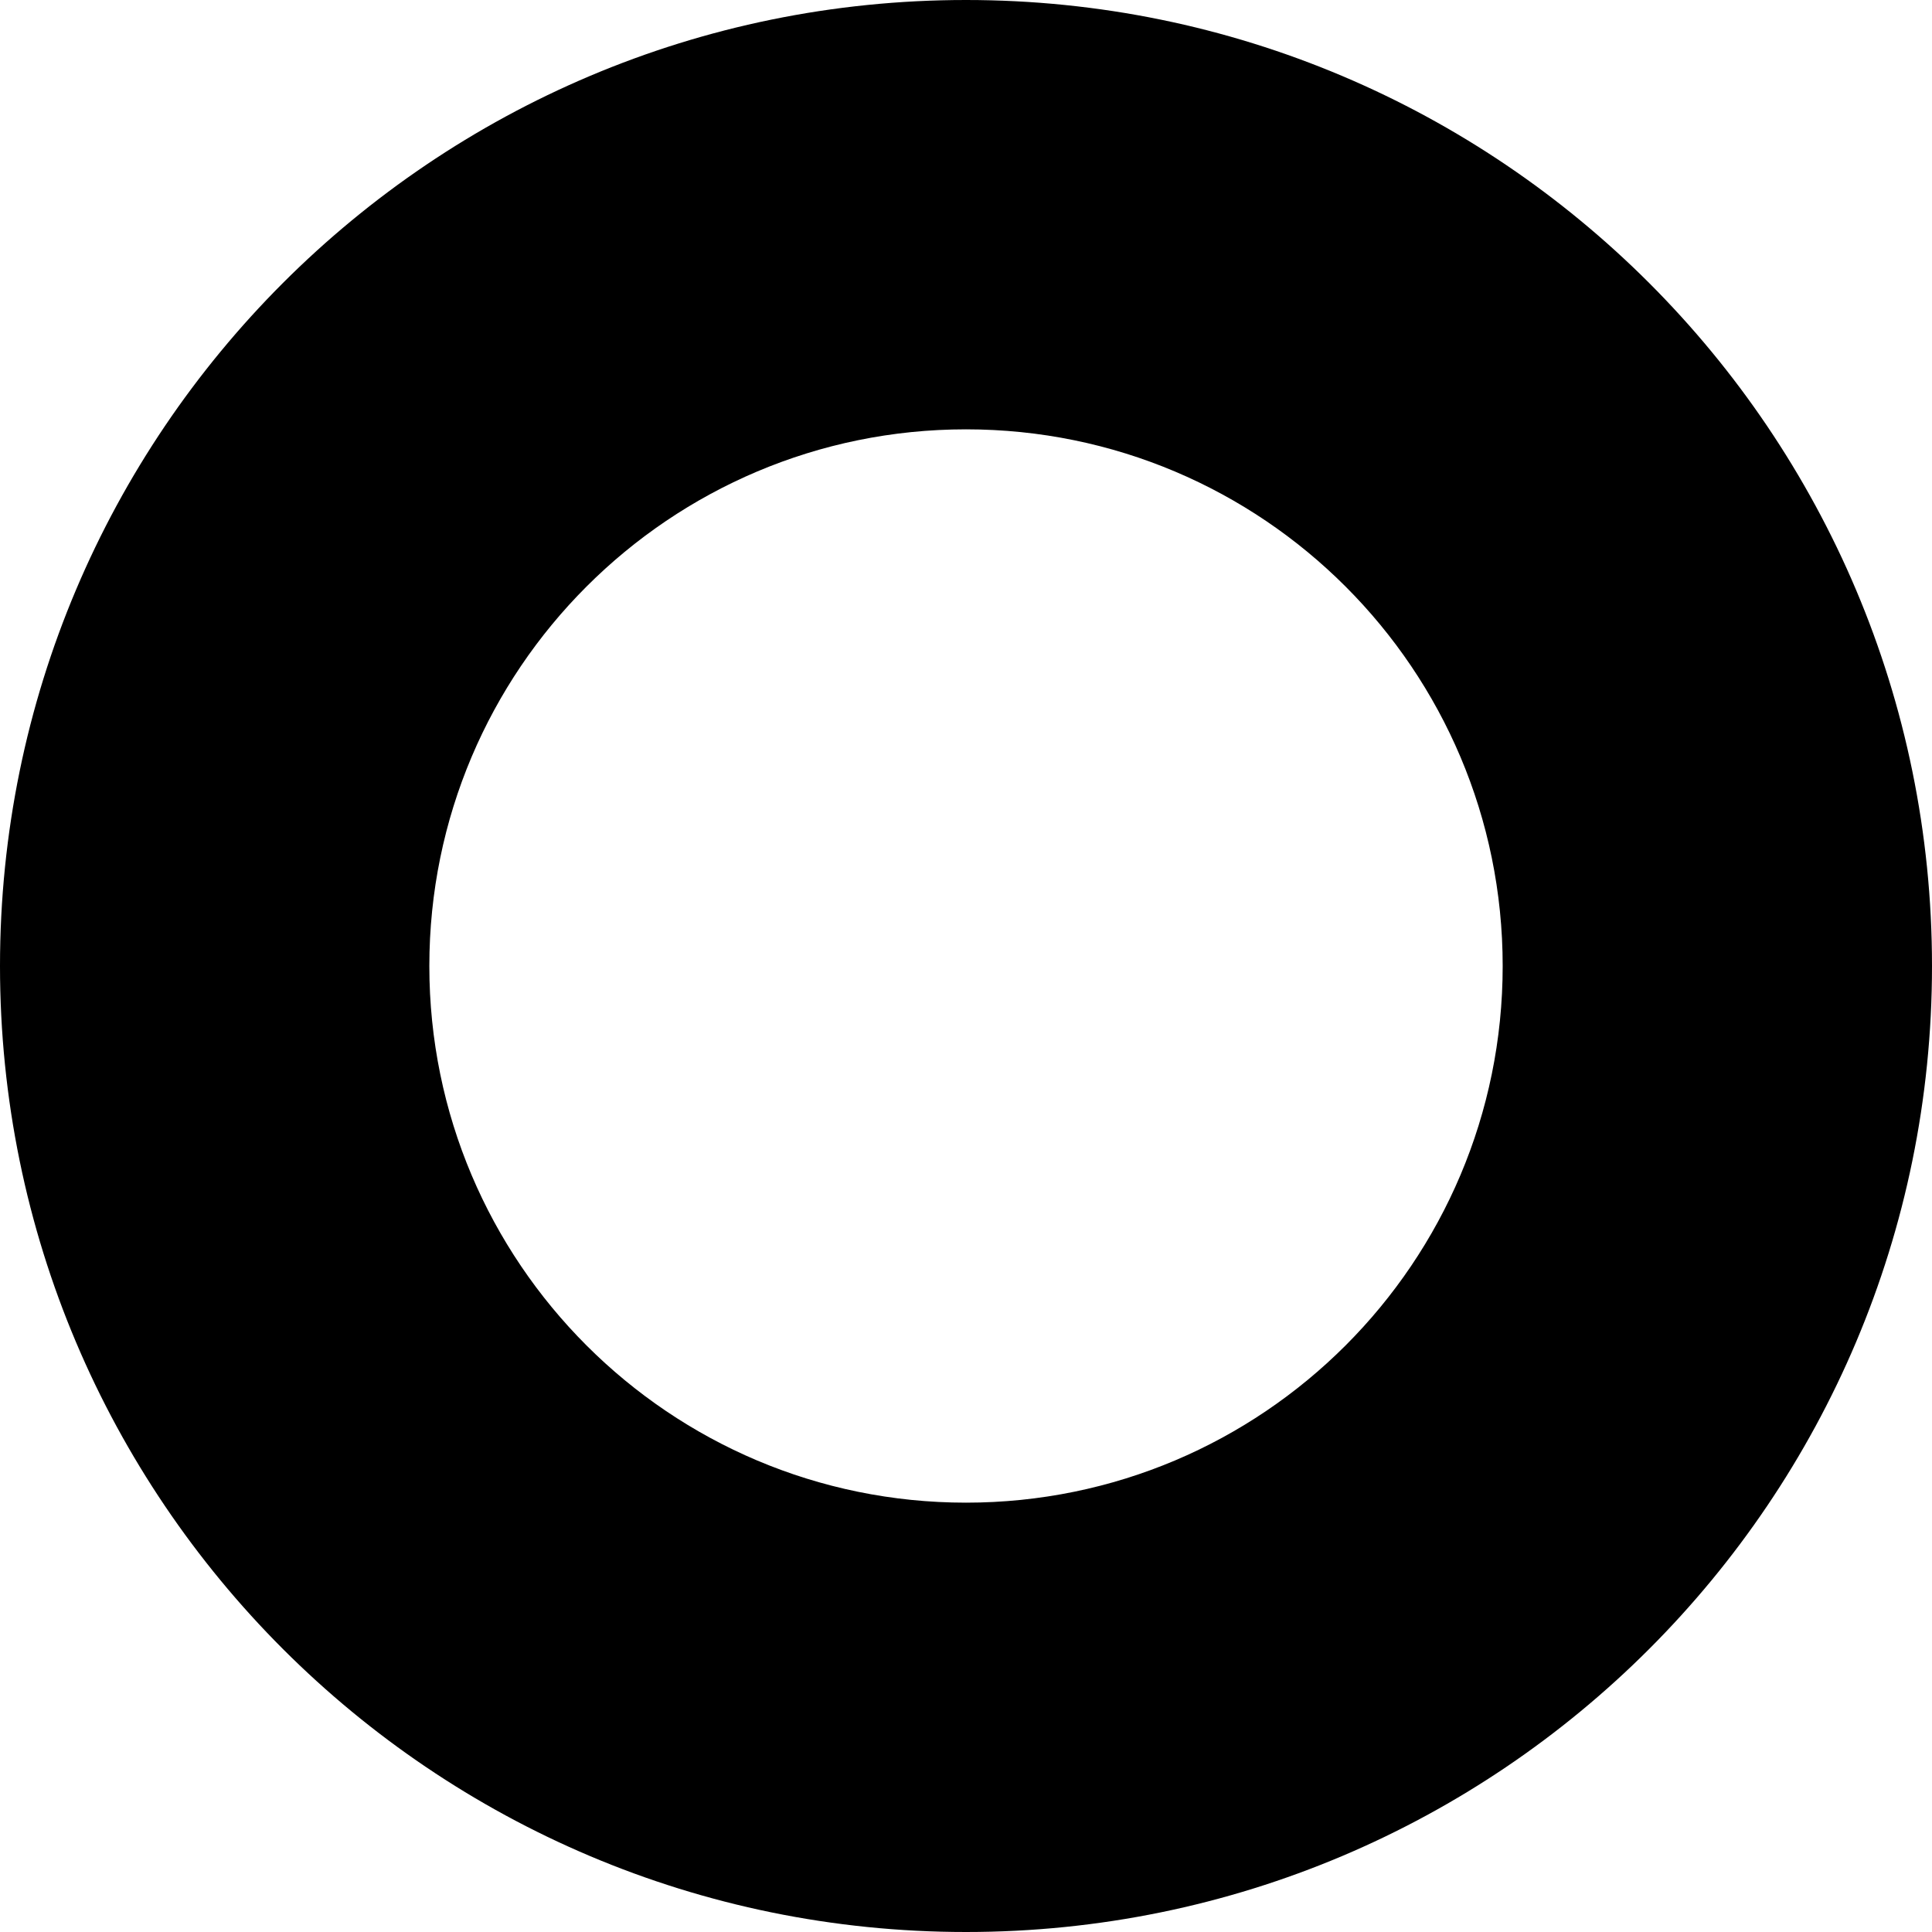 <?xml version="1.0" encoding="utf-8"?>
<svg viewBox="171.666 98.918 103.148 103.148" width="103.148" height="103.148" xmlns="http://www.w3.org/2000/svg">
  <path fill-rule="evenodd" clip-rule="evenodd" d="M 223.24 121.84 C 207.424 121.84 194.588 134.664 194.588 150.492 C 194.588 166.32 207.424 179.144 223.24 179.144 C 239.068 179.144 251.893 166.32 251.893 150.492 C 251.893 134.664 239.068 121.84 223.24 121.84 Z M 171.666 150.492 C 171.666 122.012 194.76 98.918 223.24 98.918 C 251.732 98.918 274.814 122.012 274.814 150.492 C 274.814 178.972 251.732 202.066 223.24 202.066 C 194.76 202.066 171.666 178.972 171.666 150.492 Z" fill="#000000" style=""/>
</svg>
